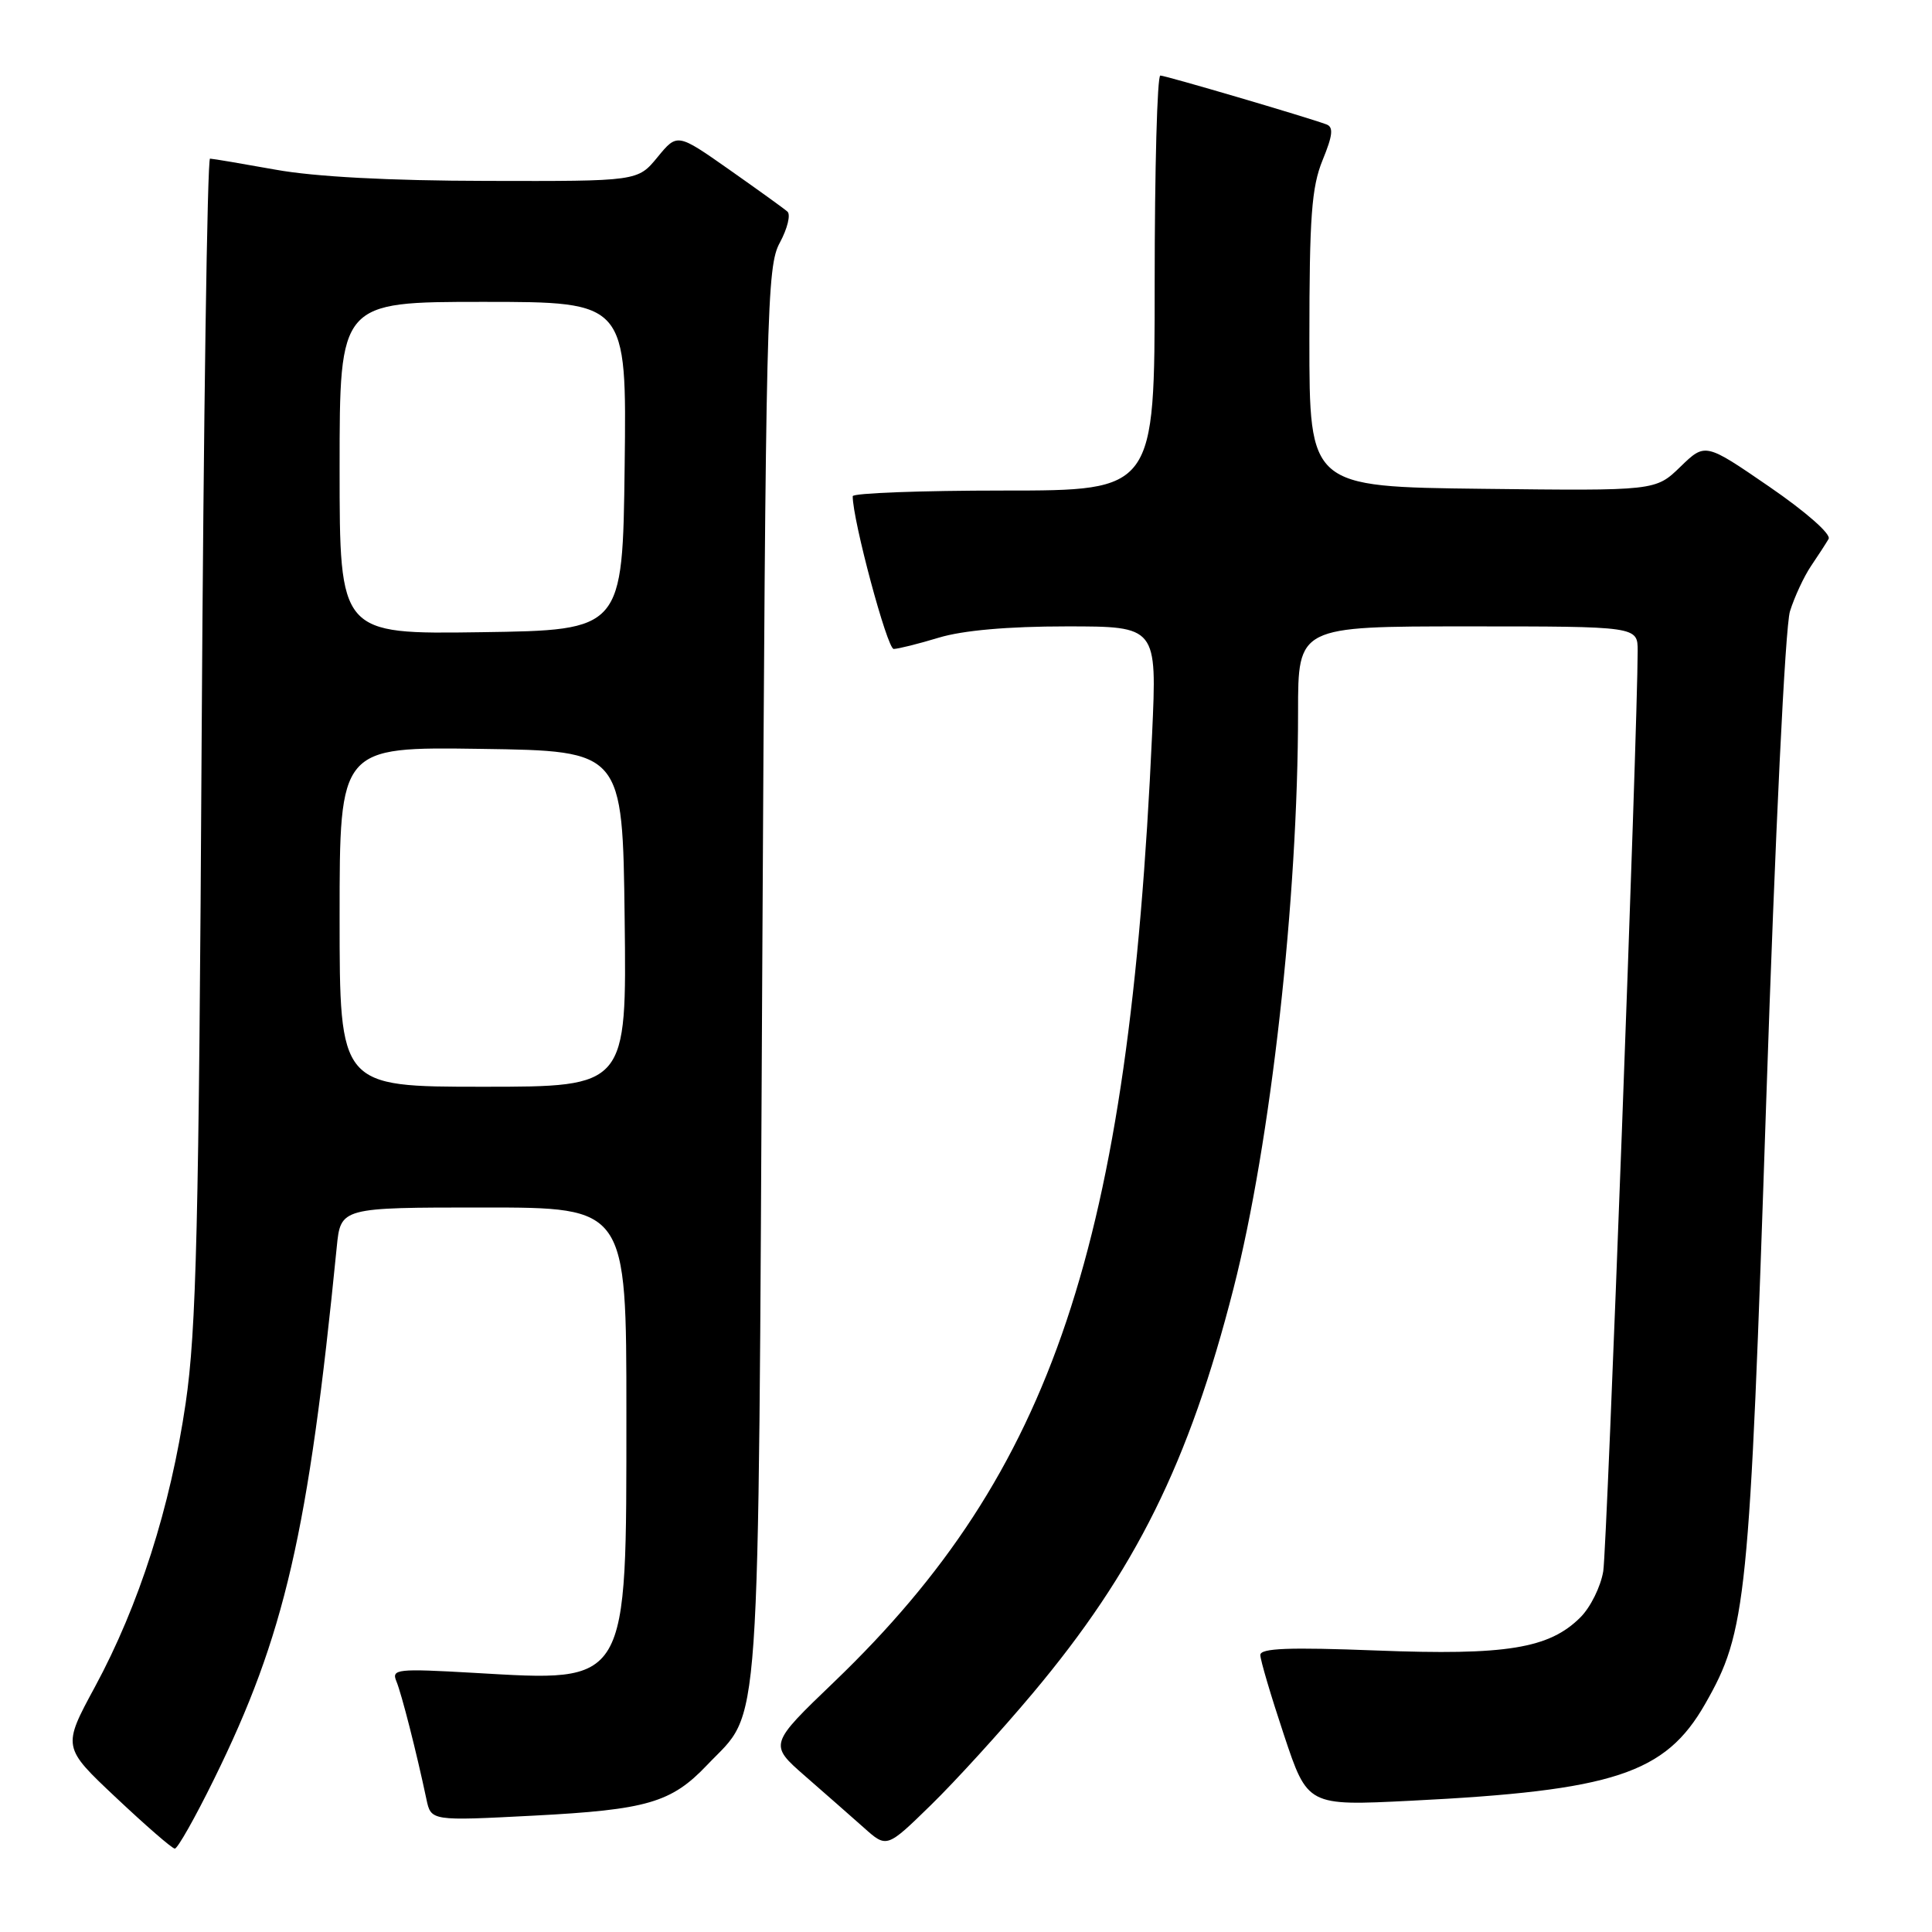 <?xml version="1.0" encoding="UTF-8" standalone="no"?>
<!DOCTYPE svg PUBLIC "-//W3C//DTD SVG 1.1//EN" "http://www.w3.org/Graphics/SVG/1.1/DTD/svg11.dtd" >
<svg xmlns="http://www.w3.org/2000/svg" xmlns:xlink="http://www.w3.org/1999/xlink" version="1.1" viewBox="0 0 256 256">
 <g >
 <path fill="currentColor"
d=" M 28.36 235.75 C 37.73 216.72 40.86 203.15 44.62 165.25 C 45.14 160.00 45.14 160.00 64.07 160.00 C 83.00 160.00 83.00 160.00 83.00 187.25 C 82.99 223.59 83.43 222.85 62.76 221.66 C 52.62 221.08 51.85 221.16 52.52 222.77 C 53.21 224.42 55.20 232.23 56.50 238.39 C 57.11 241.29 57.11 241.29 70.74 240.58 C 85.75 239.80 88.96 238.86 93.70 233.87 C 100.91 226.28 100.44 232.97 101.00 129.00 C 101.47 40.73 101.60 35.31 103.34 32.14 C 104.34 30.28 104.79 28.44 104.34 28.04 C 103.88 27.63 100.40 25.13 96.62 22.47 C 89.74 17.64 89.74 17.64 87.12 20.83 C 84.50 24.02 84.50 24.02 64.50 23.97 C 51.60 23.95 41.66 23.42 36.50 22.48 C 32.10 21.69 28.20 21.03 27.83 21.02 C 27.47 21.01 26.97 55.54 26.72 97.75 C 26.35 162.70 26.02 176.26 24.60 185.94 C 22.58 199.71 18.42 212.71 12.59 223.50 C 8.26 231.50 8.26 231.50 15.38 238.20 C 19.30 241.89 22.79 244.93 23.16 244.95 C 23.52 244.98 25.86 240.84 28.36 235.75 Z  M 136.84 224.37 C 150.43 208.18 157.55 193.82 163.44 170.75 C 168.39 151.40 172.00 119.11 172.00 94.30 C 172.00 83.00 172.00 83.00 194.50 83.00 C 217.00 83.00 217.00 83.00 217.00 86.25 C 216.99 96.73 212.94 205.13 212.44 208.19 C 212.11 210.22 210.75 212.98 209.41 214.31 C 205.28 218.44 199.57 219.37 182.42 218.70 C 170.77 218.25 167.00 218.39 167.00 219.30 C 167.00 219.96 168.41 224.72 170.13 229.89 C 173.26 239.29 173.26 239.29 186.88 238.61 C 213.85 237.27 220.66 235.03 225.94 225.78 C 231.43 216.17 231.81 212.41 234.03 146.00 C 235.22 110.43 236.55 83.02 237.18 81.00 C 237.78 79.08 239.04 76.38 239.97 75.00 C 240.91 73.62 241.95 72.01 242.30 71.41 C 242.66 70.78 239.29 67.82 234.44 64.49 C 225.95 58.66 225.95 58.66 222.66 61.85 C 219.37 65.04 219.37 65.04 196.43 64.77 C 173.50 64.50 173.50 64.50 173.50 45.00 C 173.50 28.71 173.79 24.80 175.25 21.22 C 176.60 17.93 176.72 16.83 175.75 16.48 C 173.10 15.50 154.46 10.02 153.75 10.01 C 153.34 10.01 153.00 22.38 153.00 37.50 C 153.00 65.00 153.00 65.00 133.00 65.00 C 122.00 65.00 113.00 65.34 112.99 65.75 C 112.97 68.87 117.56 86.00 118.42 85.99 C 119.01 85.98 121.71 85.31 124.41 84.49 C 127.58 83.53 133.55 83.00 141.31 83.00 C 153.31 83.00 153.31 83.00 152.66 97.26 C 149.58 165.02 139.52 195.02 110.55 222.84 C 101.89 231.15 101.89 231.15 106.67 235.33 C 109.30 237.62 112.81 240.71 114.48 242.19 C 117.50 244.89 117.50 244.89 123.34 239.19 C 126.55 236.06 132.63 229.39 136.84 224.37 Z  M 45.00 121.48 C 45.00 98.96 45.00 98.96 63.75 99.23 C 82.50 99.50 82.50 99.50 82.77 121.75 C 83.04 144.00 83.04 144.00 64.02 144.00 C 45.00 144.00 45.00 144.00 45.00 121.48 Z  M 45.00 62.02 C 45.00 40.00 45.00 40.00 64.02 40.00 C 83.04 40.00 83.04 40.00 82.77 61.75 C 82.50 83.50 82.50 83.50 63.75 83.77 C 45.00 84.04 45.00 84.04 45.00 62.02 Z "/>
</g>
</svg>